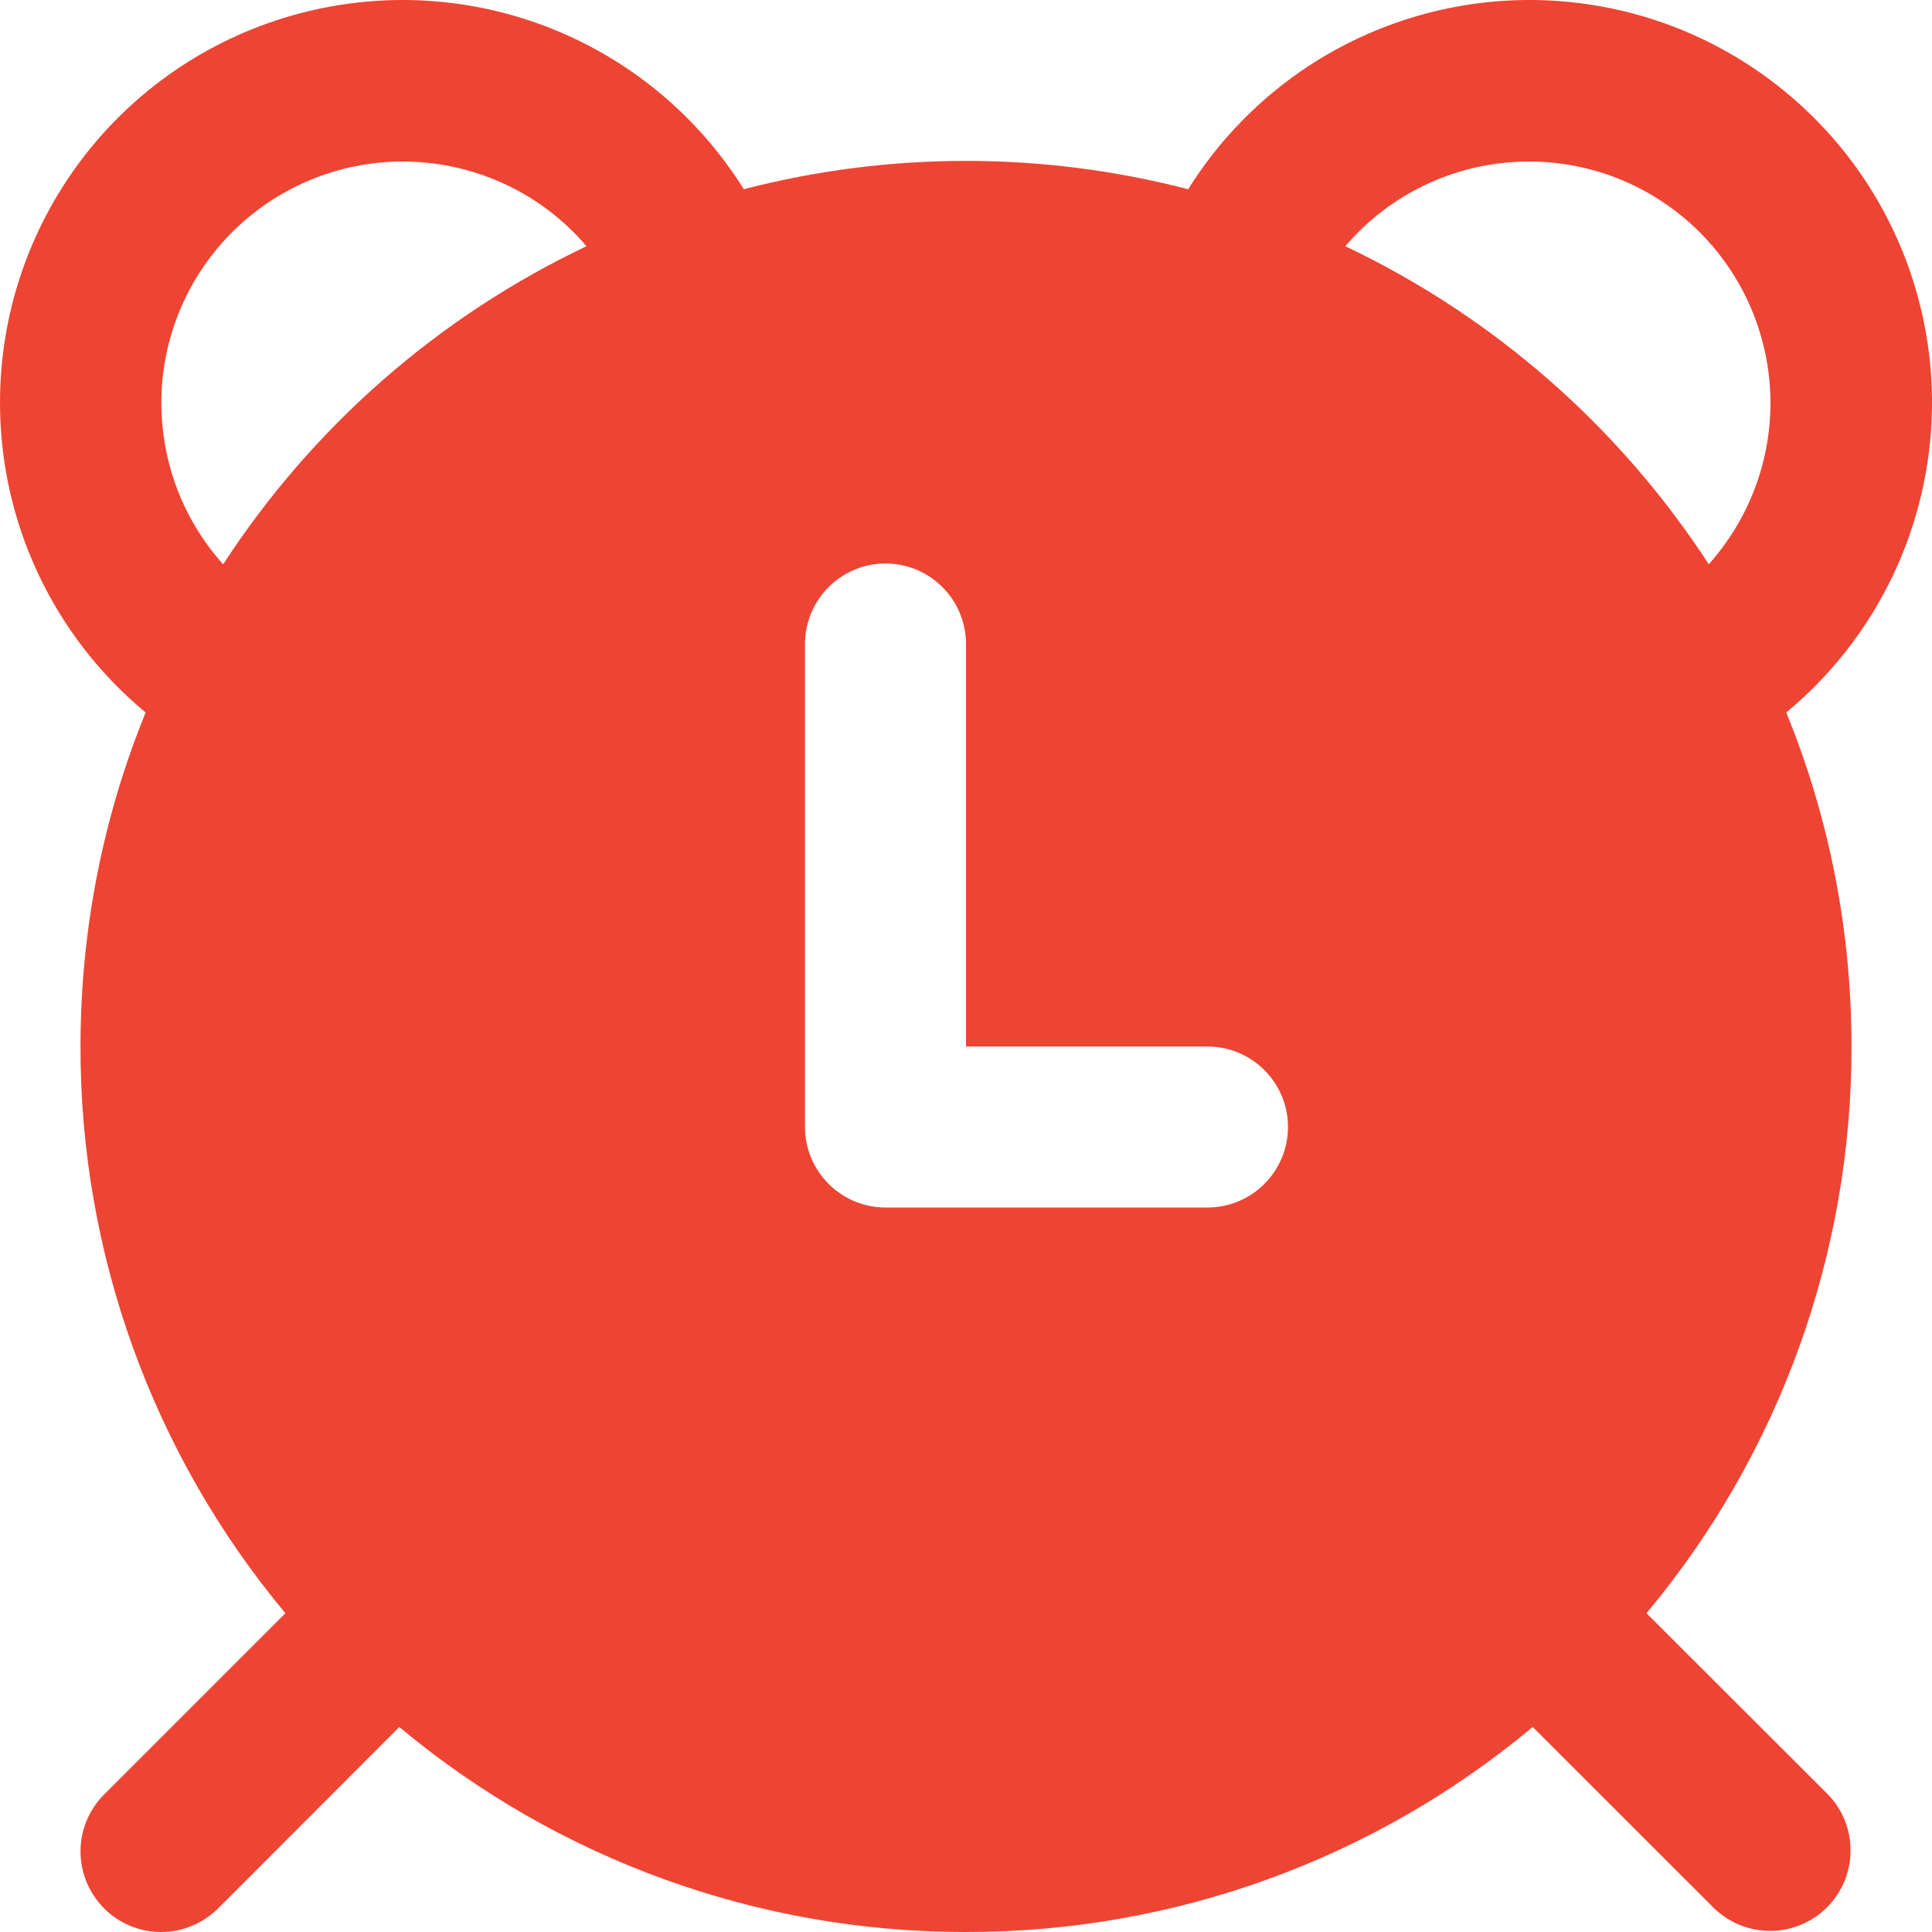 <svg width="18" height="18" viewBox="0 0 18 18" fill="none" xmlns="http://www.w3.org/2000/svg">
<path d="M1.53586e-06 3.75C-1.53686e-06 2.936 0.265 2.144 0.755 1.493C1.245 0.843 1.933 0.37 2.716 0.146C3.499 -0.079 4.333 -0.043 5.094 0.249C5.854 0.541 6.498 1.072 6.93 1.763C8.288 1.411 9.712 1.411 11.07 1.763C11.358 1.302 11.742 0.91 12.196 0.612C12.651 0.315 13.164 0.12 13.702 0.04C14.239 -0.039 14.787 -0.001 15.308 0.152C15.829 0.305 16.31 0.57 16.719 0.928C17.128 1.285 17.454 1.727 17.675 2.223C17.896 2.719 18.007 3.257 18 3.8C17.992 4.343 17.867 4.878 17.633 5.368C17.398 5.858 17.061 6.291 16.642 6.638C17.034 7.597 17.25 8.647 17.25 9.75C17.253 11.679 16.577 13.549 15.34 15.03L17.031 16.719C17.168 16.86 17.243 17.049 17.241 17.246C17.24 17.443 17.161 17.631 17.022 17.77C16.883 17.909 16.695 17.988 16.498 17.99C16.301 17.991 16.112 17.916 15.97 17.779L14.28 16.09C12.799 17.327 10.93 18.003 9 18C7.07 18.003 5.201 17.327 3.72 16.09L2.031 17.781C1.961 17.85 1.878 17.905 1.787 17.943C1.696 17.981 1.599 18 1.5 18C1.402 18 1.304 17.98 1.213 17.943C1.122 17.905 1.039 17.85 0.97 17.78C0.9 17.71 0.845 17.627 0.807 17.536C0.77 17.445 0.75 17.348 0.75 17.249C0.75 17.05 0.83 16.859 0.97 16.719L2.659 15.03C1.423 13.549 0.747 11.679 0.75 9.75C0.75 8.649 0.966 7.597 1.357 6.638C0.932 6.286 0.59 5.845 0.356 5.346C0.121 4.847 -0 4.302 1.53586e-06 3.75ZM5.464 2.294C5.271 2.067 5.035 1.881 4.769 1.747C4.503 1.613 4.213 1.532 3.916 1.511C3.619 1.489 3.321 1.527 3.039 1.621C2.756 1.716 2.495 1.866 2.271 2.062C2.047 2.258 1.864 2.497 1.733 2.764C1.602 3.032 1.525 3.322 1.507 3.62C1.49 3.917 1.531 4.215 1.629 4.496C1.727 4.777 1.88 5.036 2.079 5.258C2.912 3.976 4.084 2.95 5.464 2.294ZM15.919 5.258C16.118 5.036 16.271 4.777 16.369 4.496C16.467 4.215 16.509 3.917 16.491 3.62C16.473 3.322 16.396 3.032 16.265 2.764C16.134 2.497 15.951 2.258 15.727 2.062C15.503 1.866 15.242 1.716 14.96 1.621C14.677 1.527 14.379 1.489 14.082 1.511C13.785 1.532 13.495 1.613 13.229 1.747C12.964 1.881 12.727 2.067 12.534 2.294C13.915 2.95 15.087 3.976 15.921 5.258H15.919ZM8.25 5.25C8.051 5.25 7.86 5.329 7.72 5.47C7.579 5.61 7.5 5.801 7.5 6V10.5C7.5 10.699 7.579 10.889 7.72 11.03C7.86 11.171 8.051 11.25 8.25 11.25H11.25C11.449 11.25 11.64 11.171 11.78 11.03C11.921 10.889 12 10.699 12 10.5C12 10.301 11.921 10.11 11.78 9.97C11.64 9.829 11.449 9.75 11.25 9.75H9V6C9 5.801 8.921 5.61 8.78 5.47C8.64 5.329 8.449 5.25 8.25 5.25Z" fill="#EE4433"/>
</svg>
